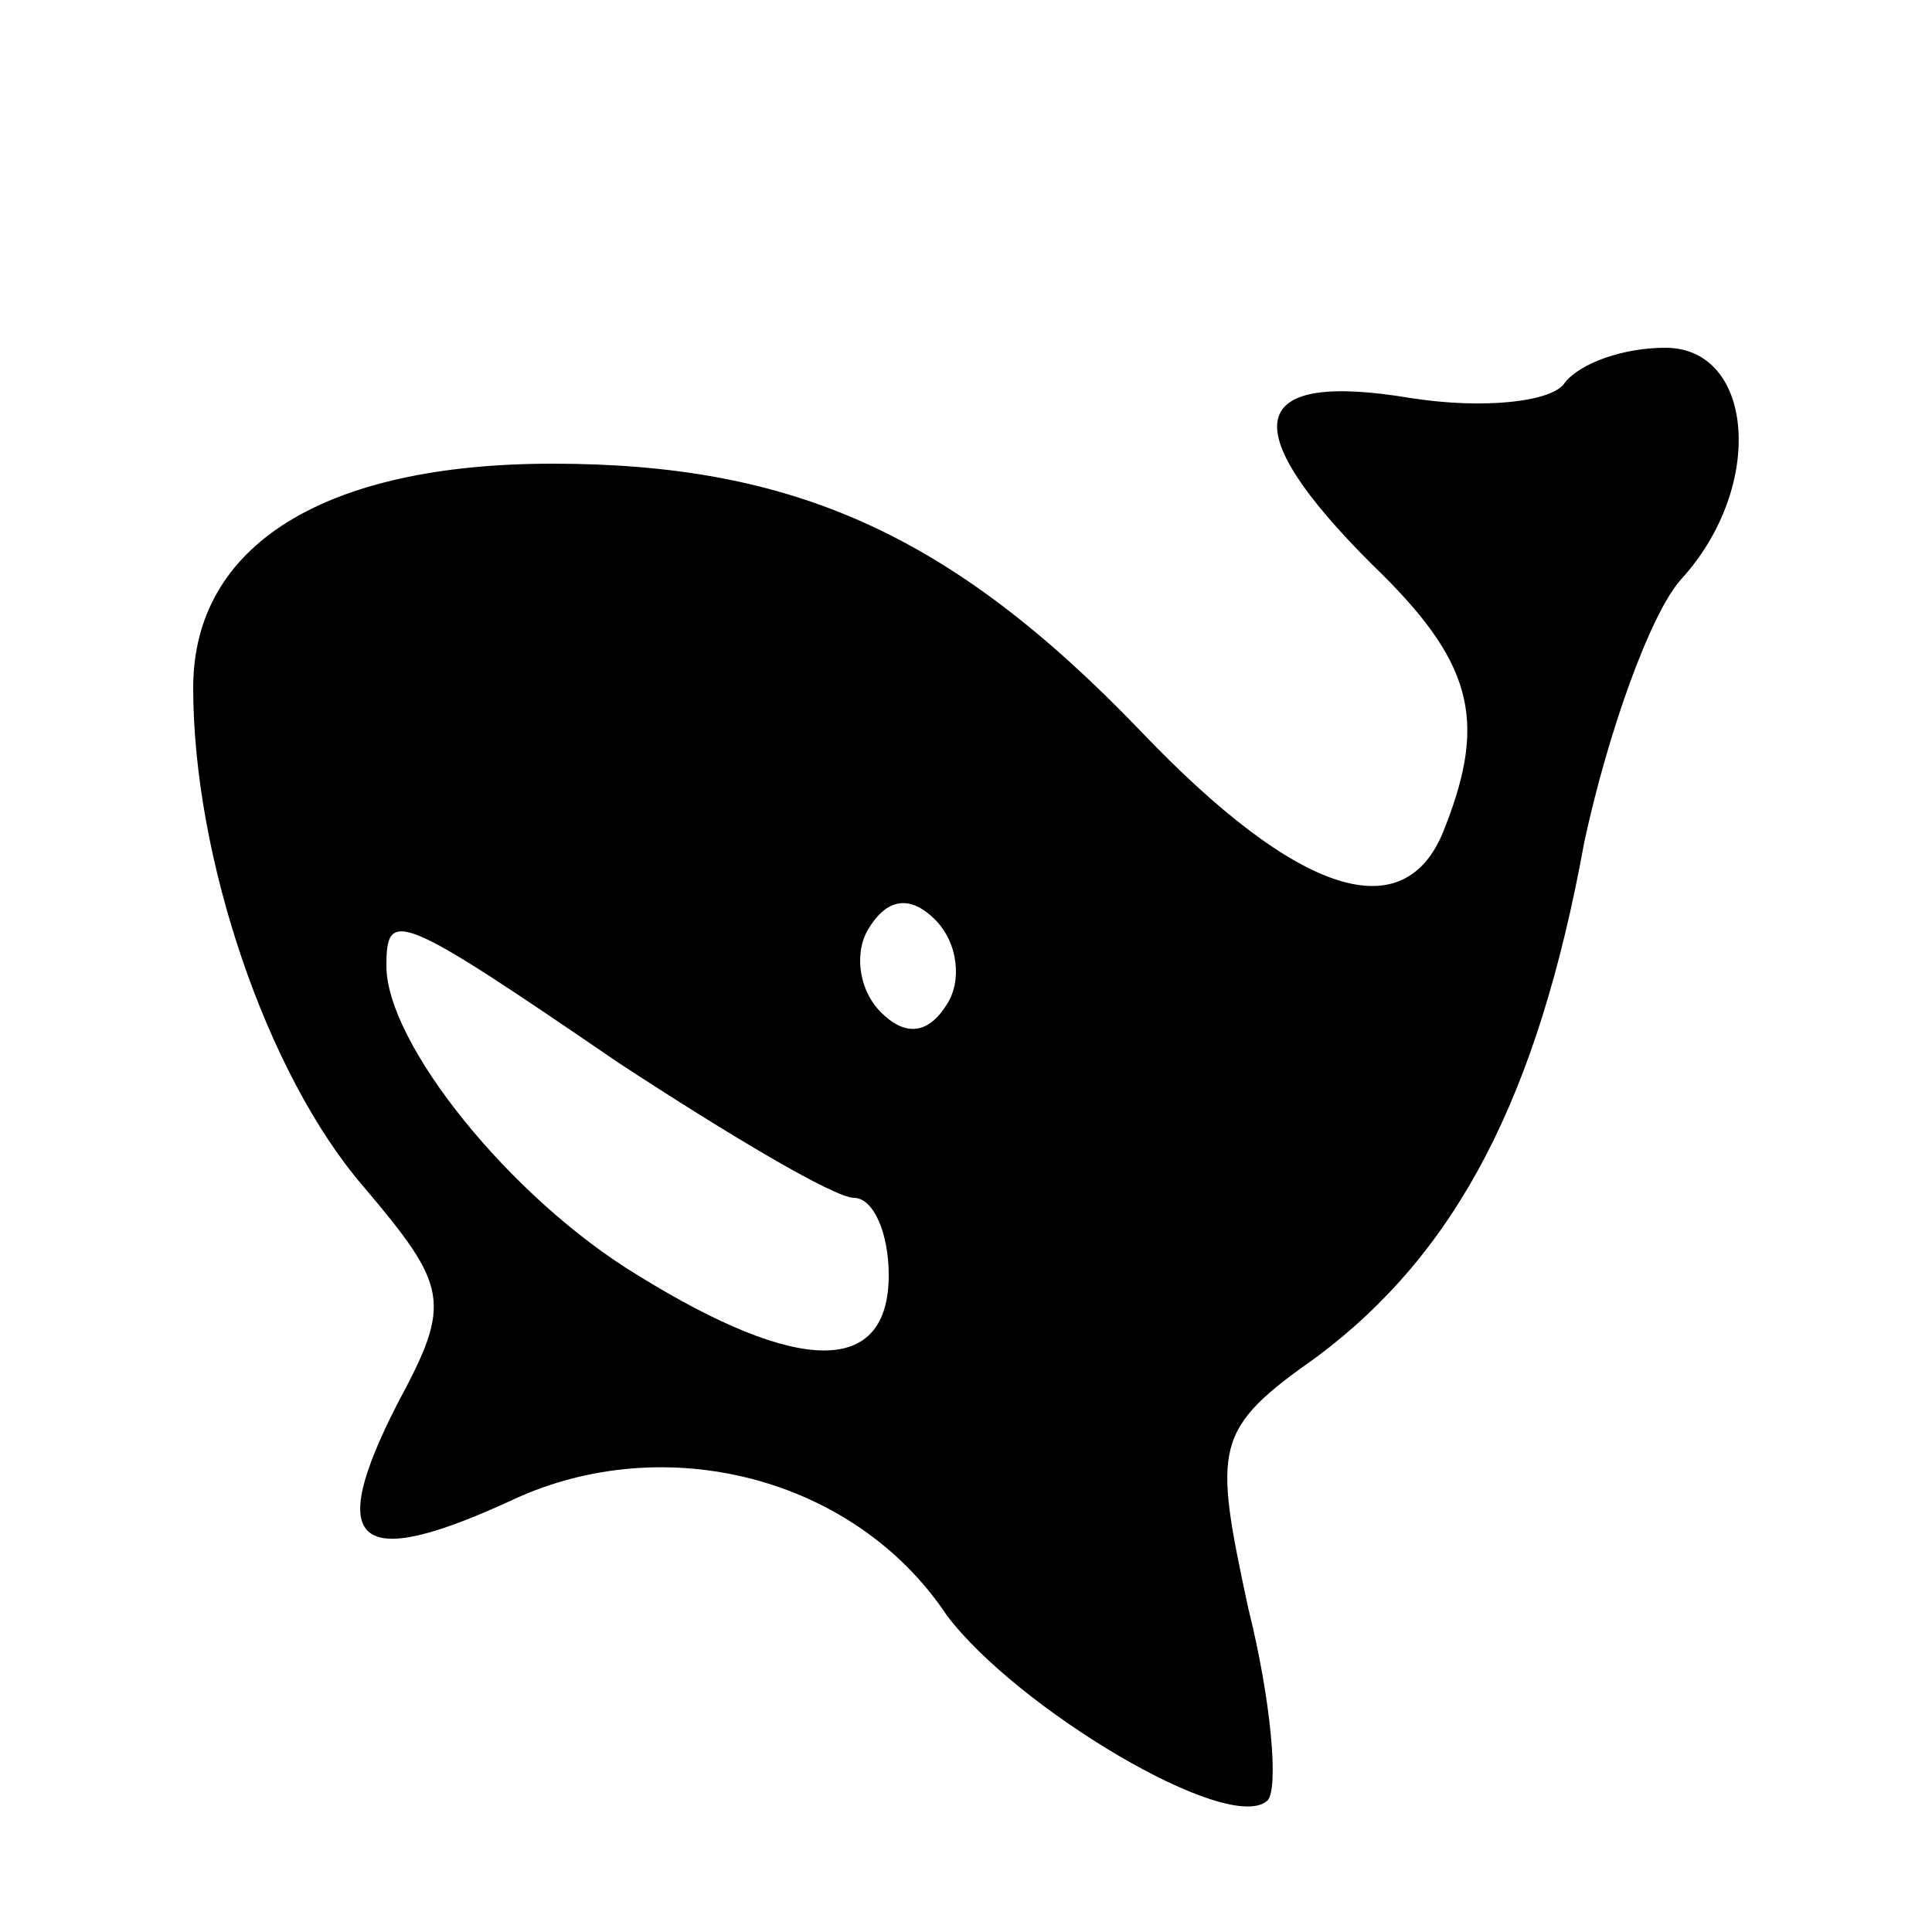 <?xml version="1.0" standalone="no"?>
<!DOCTYPE svg PUBLIC "-//W3C//DTD SVG 20010904//EN"
 "http://www.w3.org/TR/2001/REC-SVG-20010904/DTD/svg10.dtd">
<svg version="1.0" xmlns="http://www.w3.org/2000/svg"
 width="50pt" height="50pt" viewBox="0 0 50 50"
 preserveAspectRatio="xMidYMid meet">

<g transform="translate(0,50) scale(0.1,-0.1)"
fill="#000000" stroke="none">
<path d="M405 401 c-3 -5 -21 -7 -40 -4 -42 7 -46 -7 -10 -43 26 -25 30 -40
19 -68 -10 -27 -38 -18 -79 25 -49 51 -90 69 -152 69 -59 0 -93 -21 -93 -58 0
-44 19 -100 44 -129 22 -26 23 -30 9 -56 -19 -37 -11 -44 30 -25 39 18 88 6
112 -30 18 -24 73 -57 83 -48 3 3 1 26 -5 50 -9 42 -9 46 18 65 36 27 57 67
69 133 6 28 17 59 25 68 22 24 19 60 -4 60 -11 0 -22 -4 -26 -9z m-160 -161
c-5 -8 -11 -8 -17 -2 -6 6 -7 16 -3 22 5 8 11 8 17 2 6 -6 7 -16 3 -22z m-85
-15 c29 -19 56 -35 61 -35 5 0 9 -9 9 -20 0 -26 -23 -26 -65 0 -33 20 -65 60
-65 80 0 15 3 14 60 -25z"/>
</g>
</svg>
